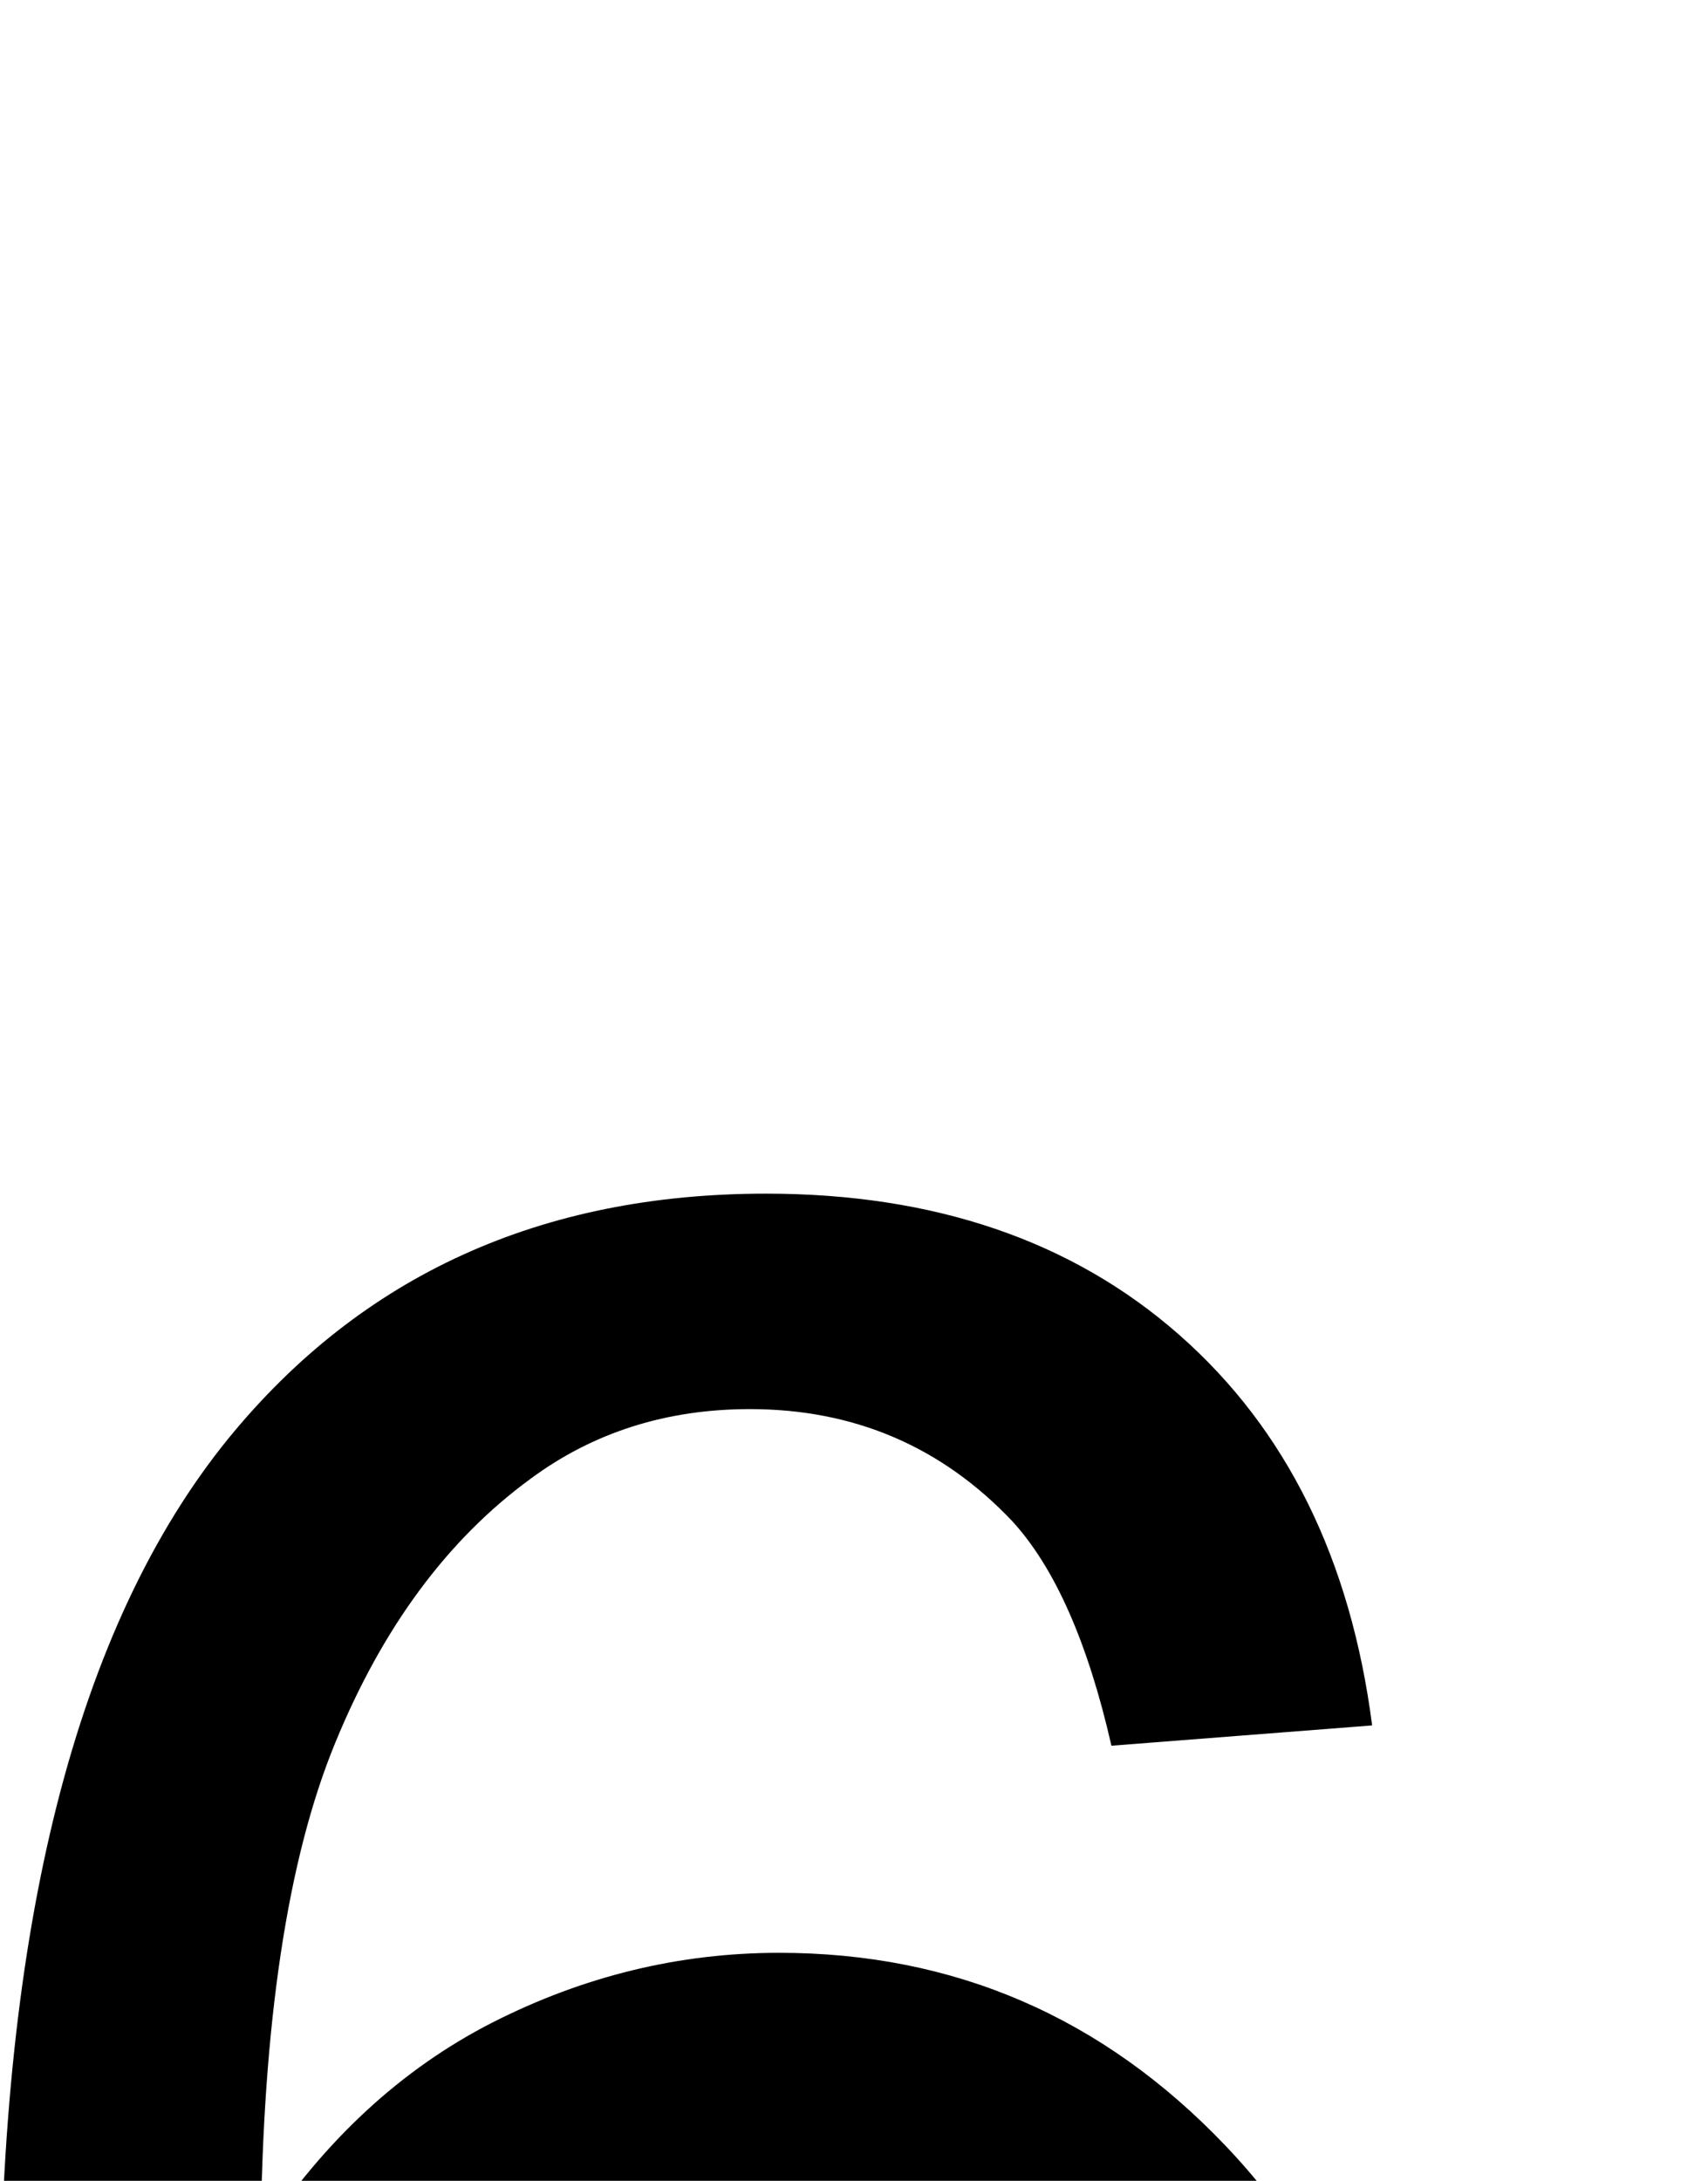 <svg xmlns="http://www.w3.org/2000/svg" viewBox="0 -10.67 28.63 36.54" data-asc="0.9052734375"><g fill="#000000"><g fill="#000000" transform="translate(0, 0)"><path d="M23.00 18.24L18.63 18.58Q18.04 15.99 16.97 14.82Q15.19 12.94 12.57 12.94Q10.47 12.94 8.89 14.11Q6.81 15.63 5.62 18.53Q4.42 21.44 4.37 26.81Q5.96 24.39 8.25 23.22Q10.55 22.05 13.06 22.05Q17.46 22.05 20.54 25.28Q23.63 28.52 23.63 33.64Q23.63 37.01 22.18 39.90Q20.73 42.80 18.19 44.34Q15.65 45.87 12.43 45.87Q6.93 45.87 3.47 41.83Q0 37.79 0 28.52Q0 18.14 3.83 13.43Q7.18 9.33 12.84 9.33Q17.07 9.33 19.76 11.69Q22.46 14.06 23.00 18.24M5.05 33.67Q5.05 35.94 6.02 38.01Q6.98 40.09 8.72 41.17Q10.45 42.26 12.35 42.26Q15.14 42.26 17.14 40.01Q19.14 37.77 19.14 33.91Q19.14 30.20 17.16 28.06Q15.19 25.93 12.18 25.93Q9.20 25.93 7.13 28.06Q5.05 30.20 5.05 33.67Z"/></g></g></svg>
